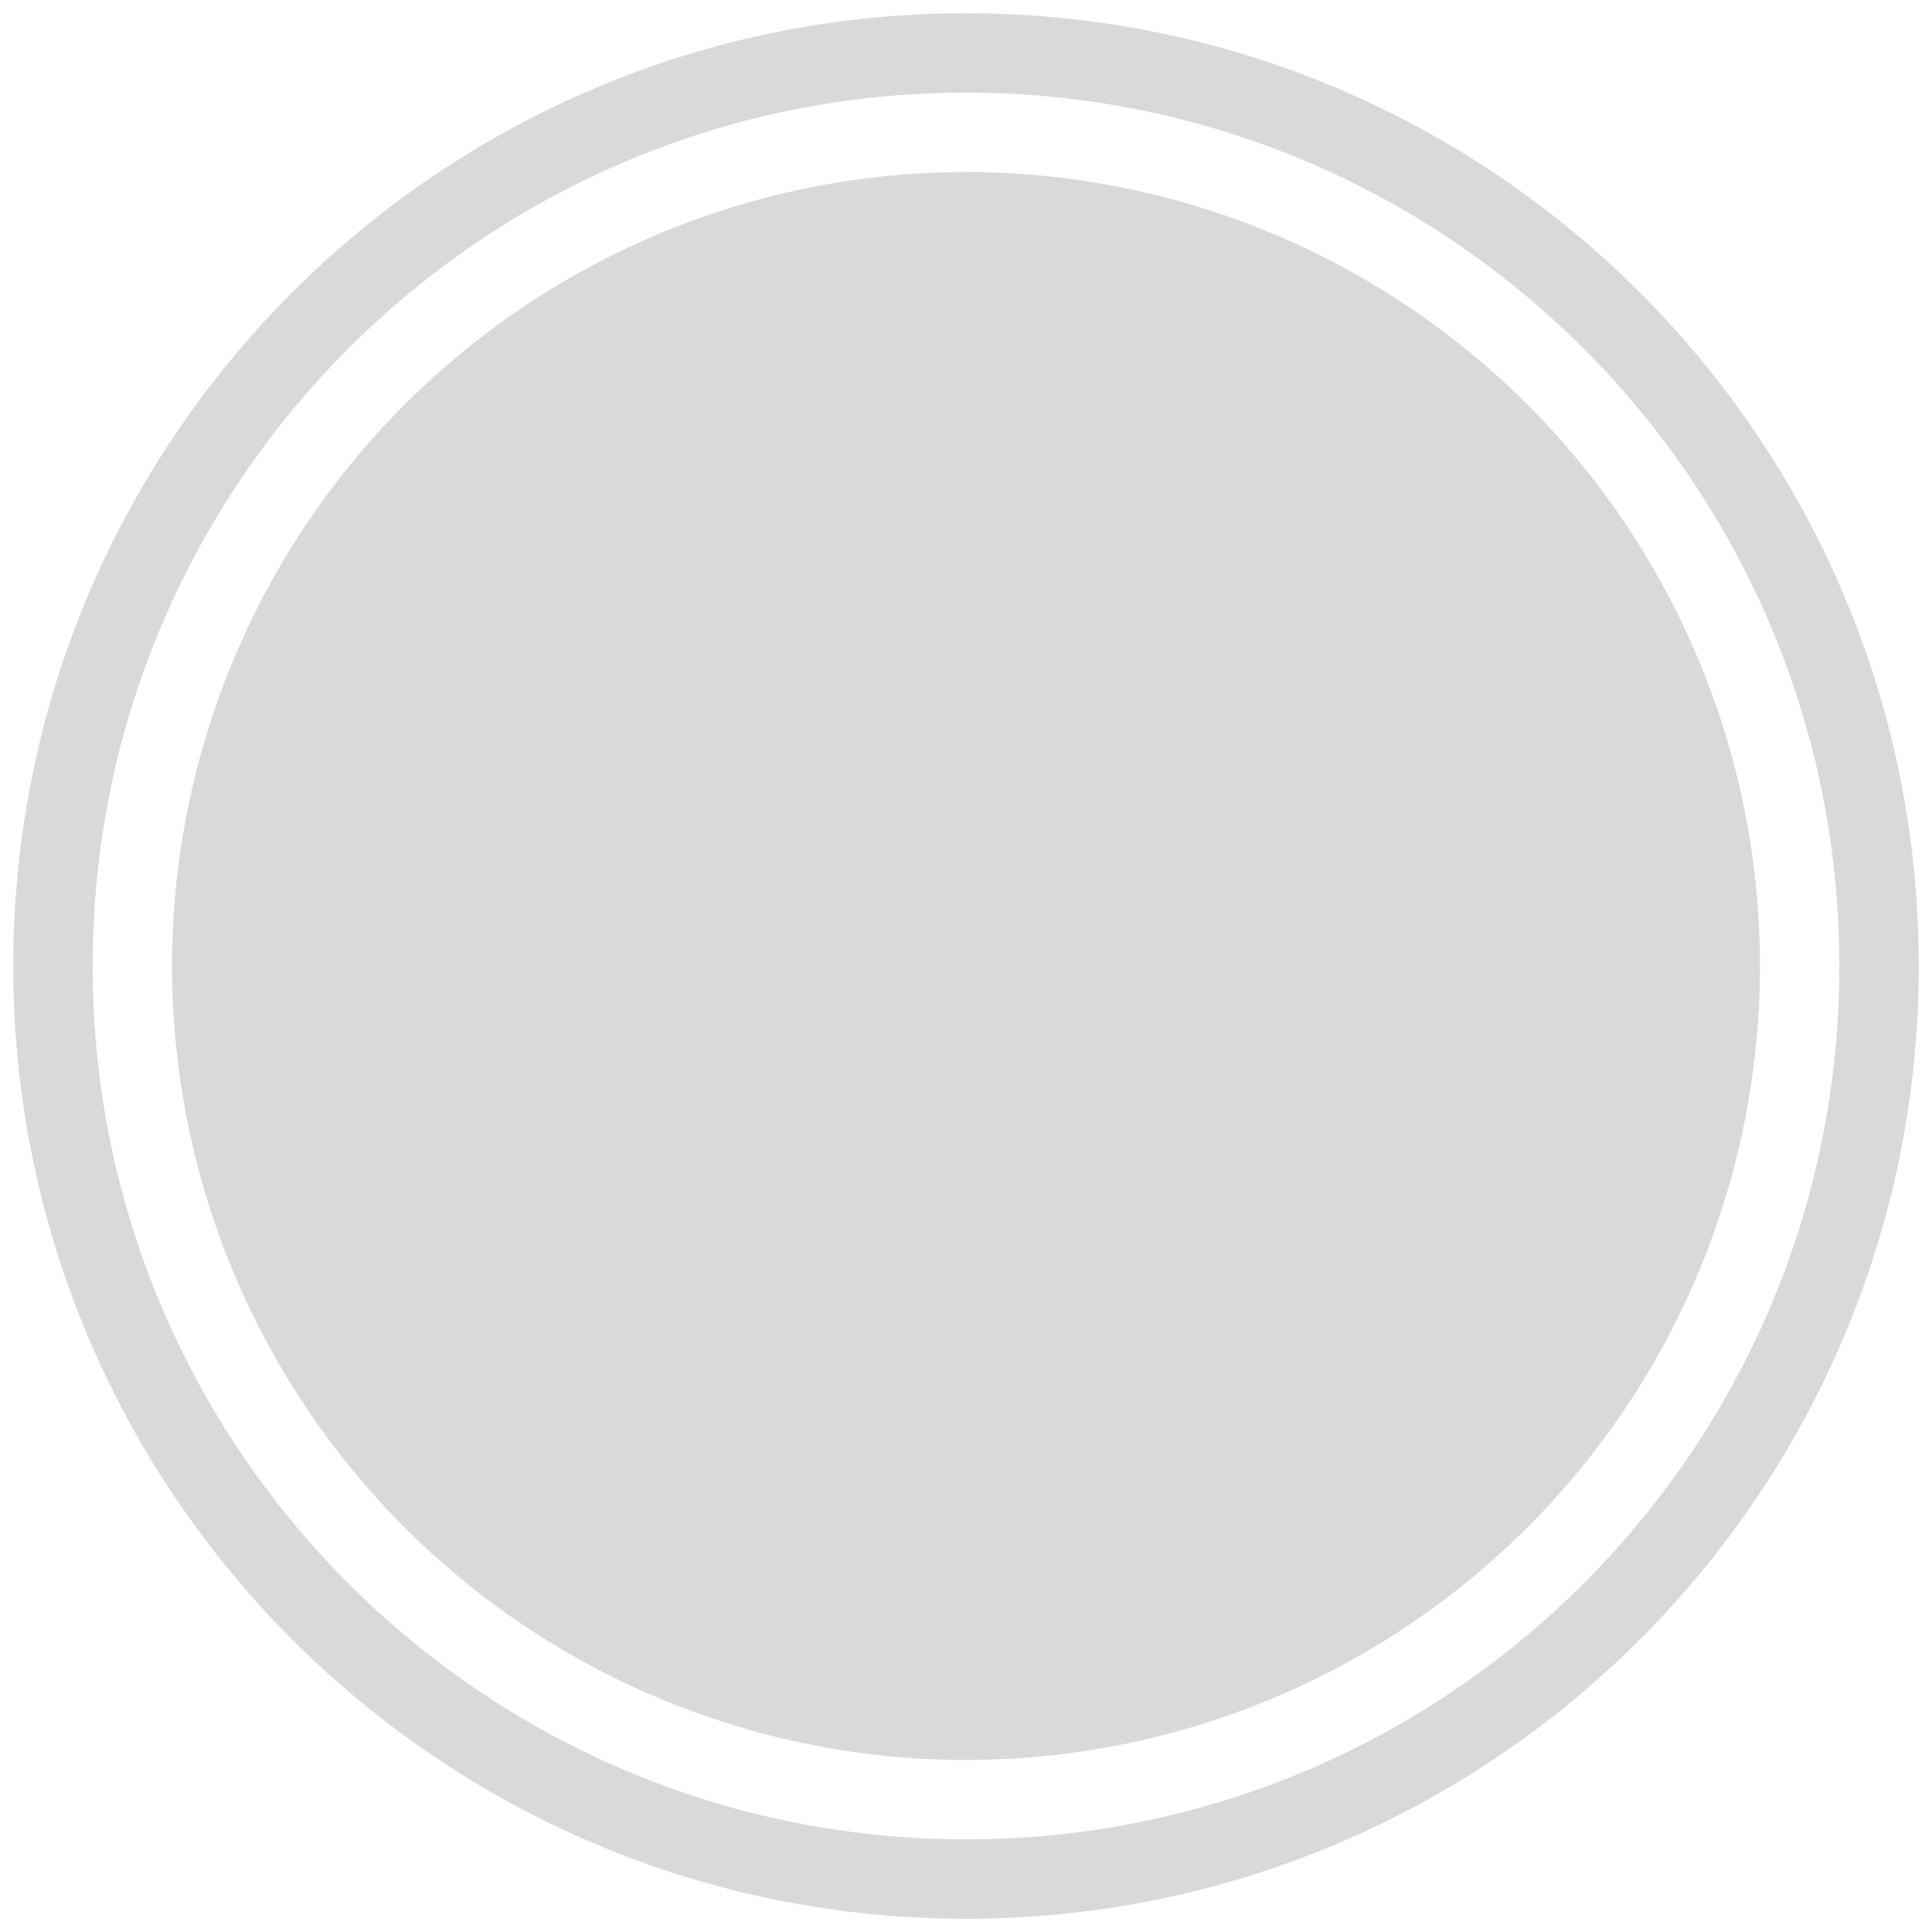 <svg width="73" height="73" viewBox="0 0 73 73" fill="none" xmlns="http://www.w3.org/2000/svg">
<circle cx="36.5" cy="36.5" r="30" fill="#D9D9D9"/>
<path fill-rule="evenodd" clip-rule="evenodd" d="M36.5 72.5C56.382 72.5 72.5 56.382 72.5 36.5C72.5 16.618 56.382 0.5 36.5 0.5C16.618 0.5 0.5 16.618 0.5 36.5C0.5 56.382 16.618 72.5 36.5 72.5ZM36.5 69.5C54.725 69.5 69.5 54.725 69.5 36.5C69.5 18.275 54.725 3.5 36.5 3.5C18.275 3.5 3.5 18.275 3.5 36.5C3.5 54.725 18.275 69.5 36.5 69.5Z" fill="#D9D9D9"/>
</svg>
